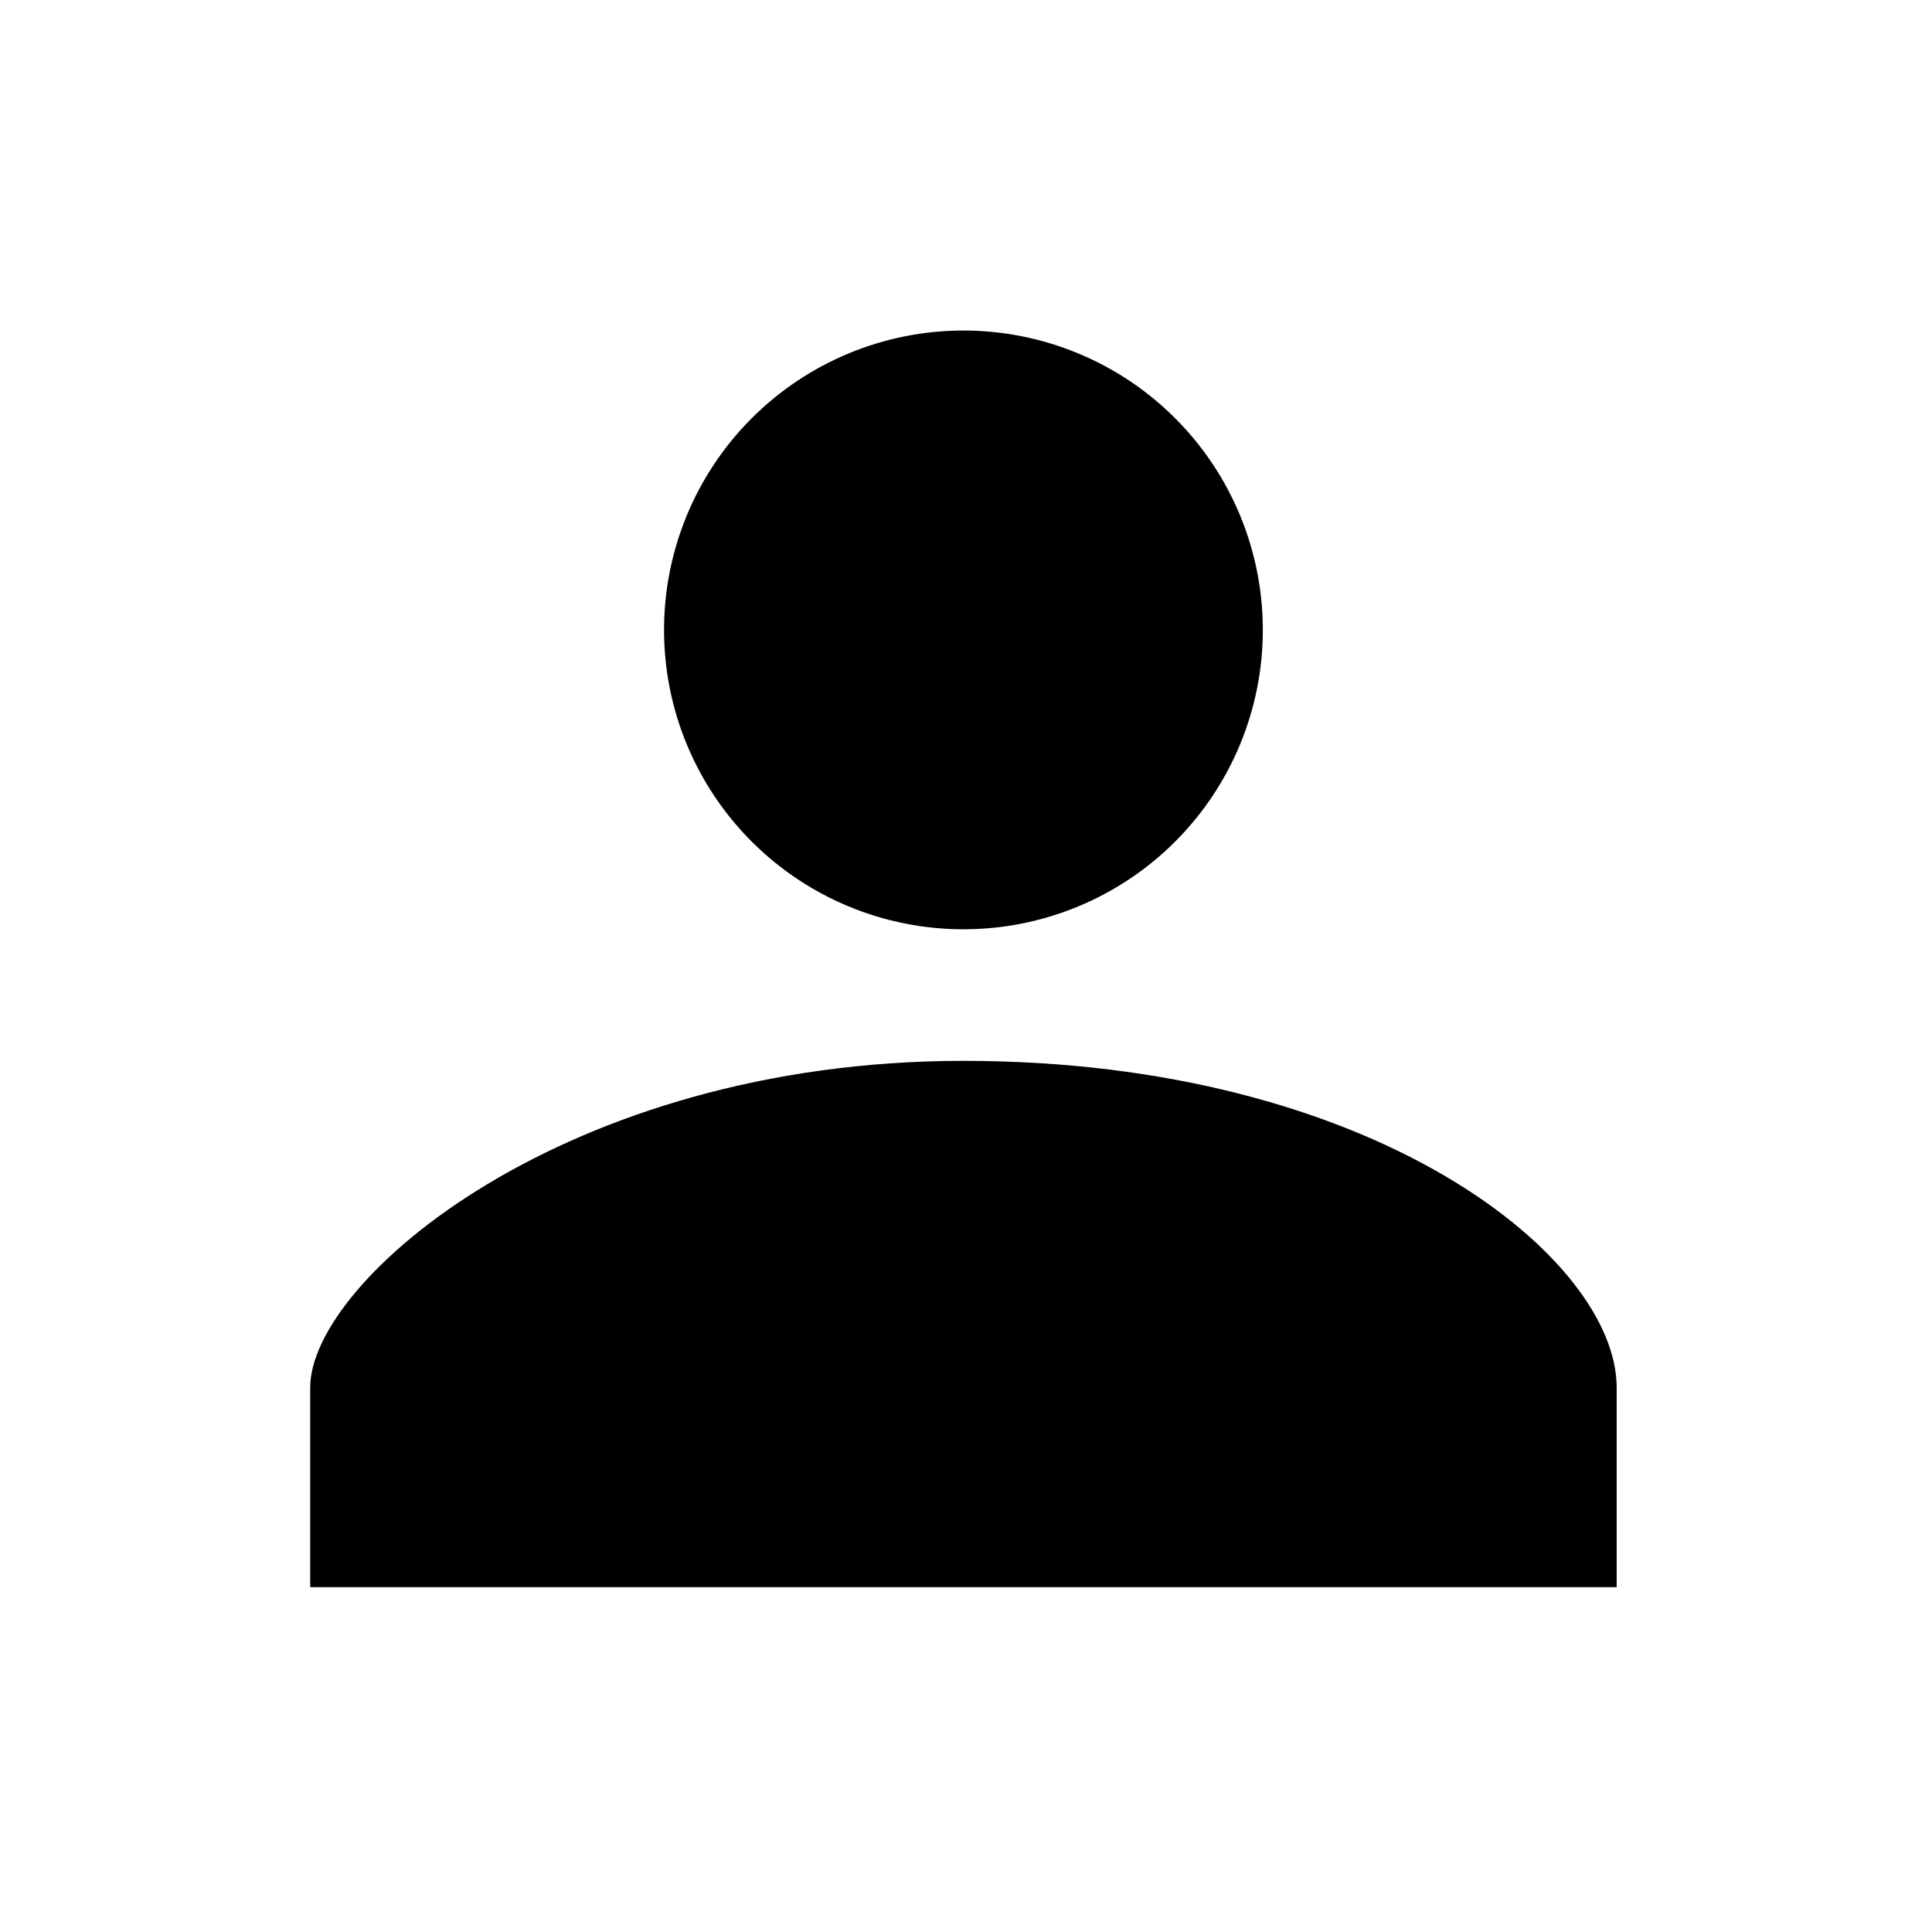 <svg xmlns="http://www.w3.org/2000/svg" width="61" height="61" fill="none" viewBox="0 0 61 61"><path fill="#000" d="M30.419 29.341C32.926 29.341 35.331 28.346 37.103 26.573C38.876 24.8 39.872 22.396 39.872 19.889C39.872 17.382 38.876 14.977 37.103 13.205C35.331 11.432 32.926 10.436 30.419 10.436C27.912 10.436 25.508 11.432 23.735 13.205C21.962 14.977 20.966 17.382 20.966 19.889C20.966 22.396 21.962 24.8 23.735 26.573C25.508 28.346 27.912 29.341 30.419 29.341ZM30.419 33.495C17.851 33.495 9.794 40.43 9.794 43.807V50.113H51.044V43.807C51.044 39.723 43.417 33.495 30.419 33.495Z"/></svg>